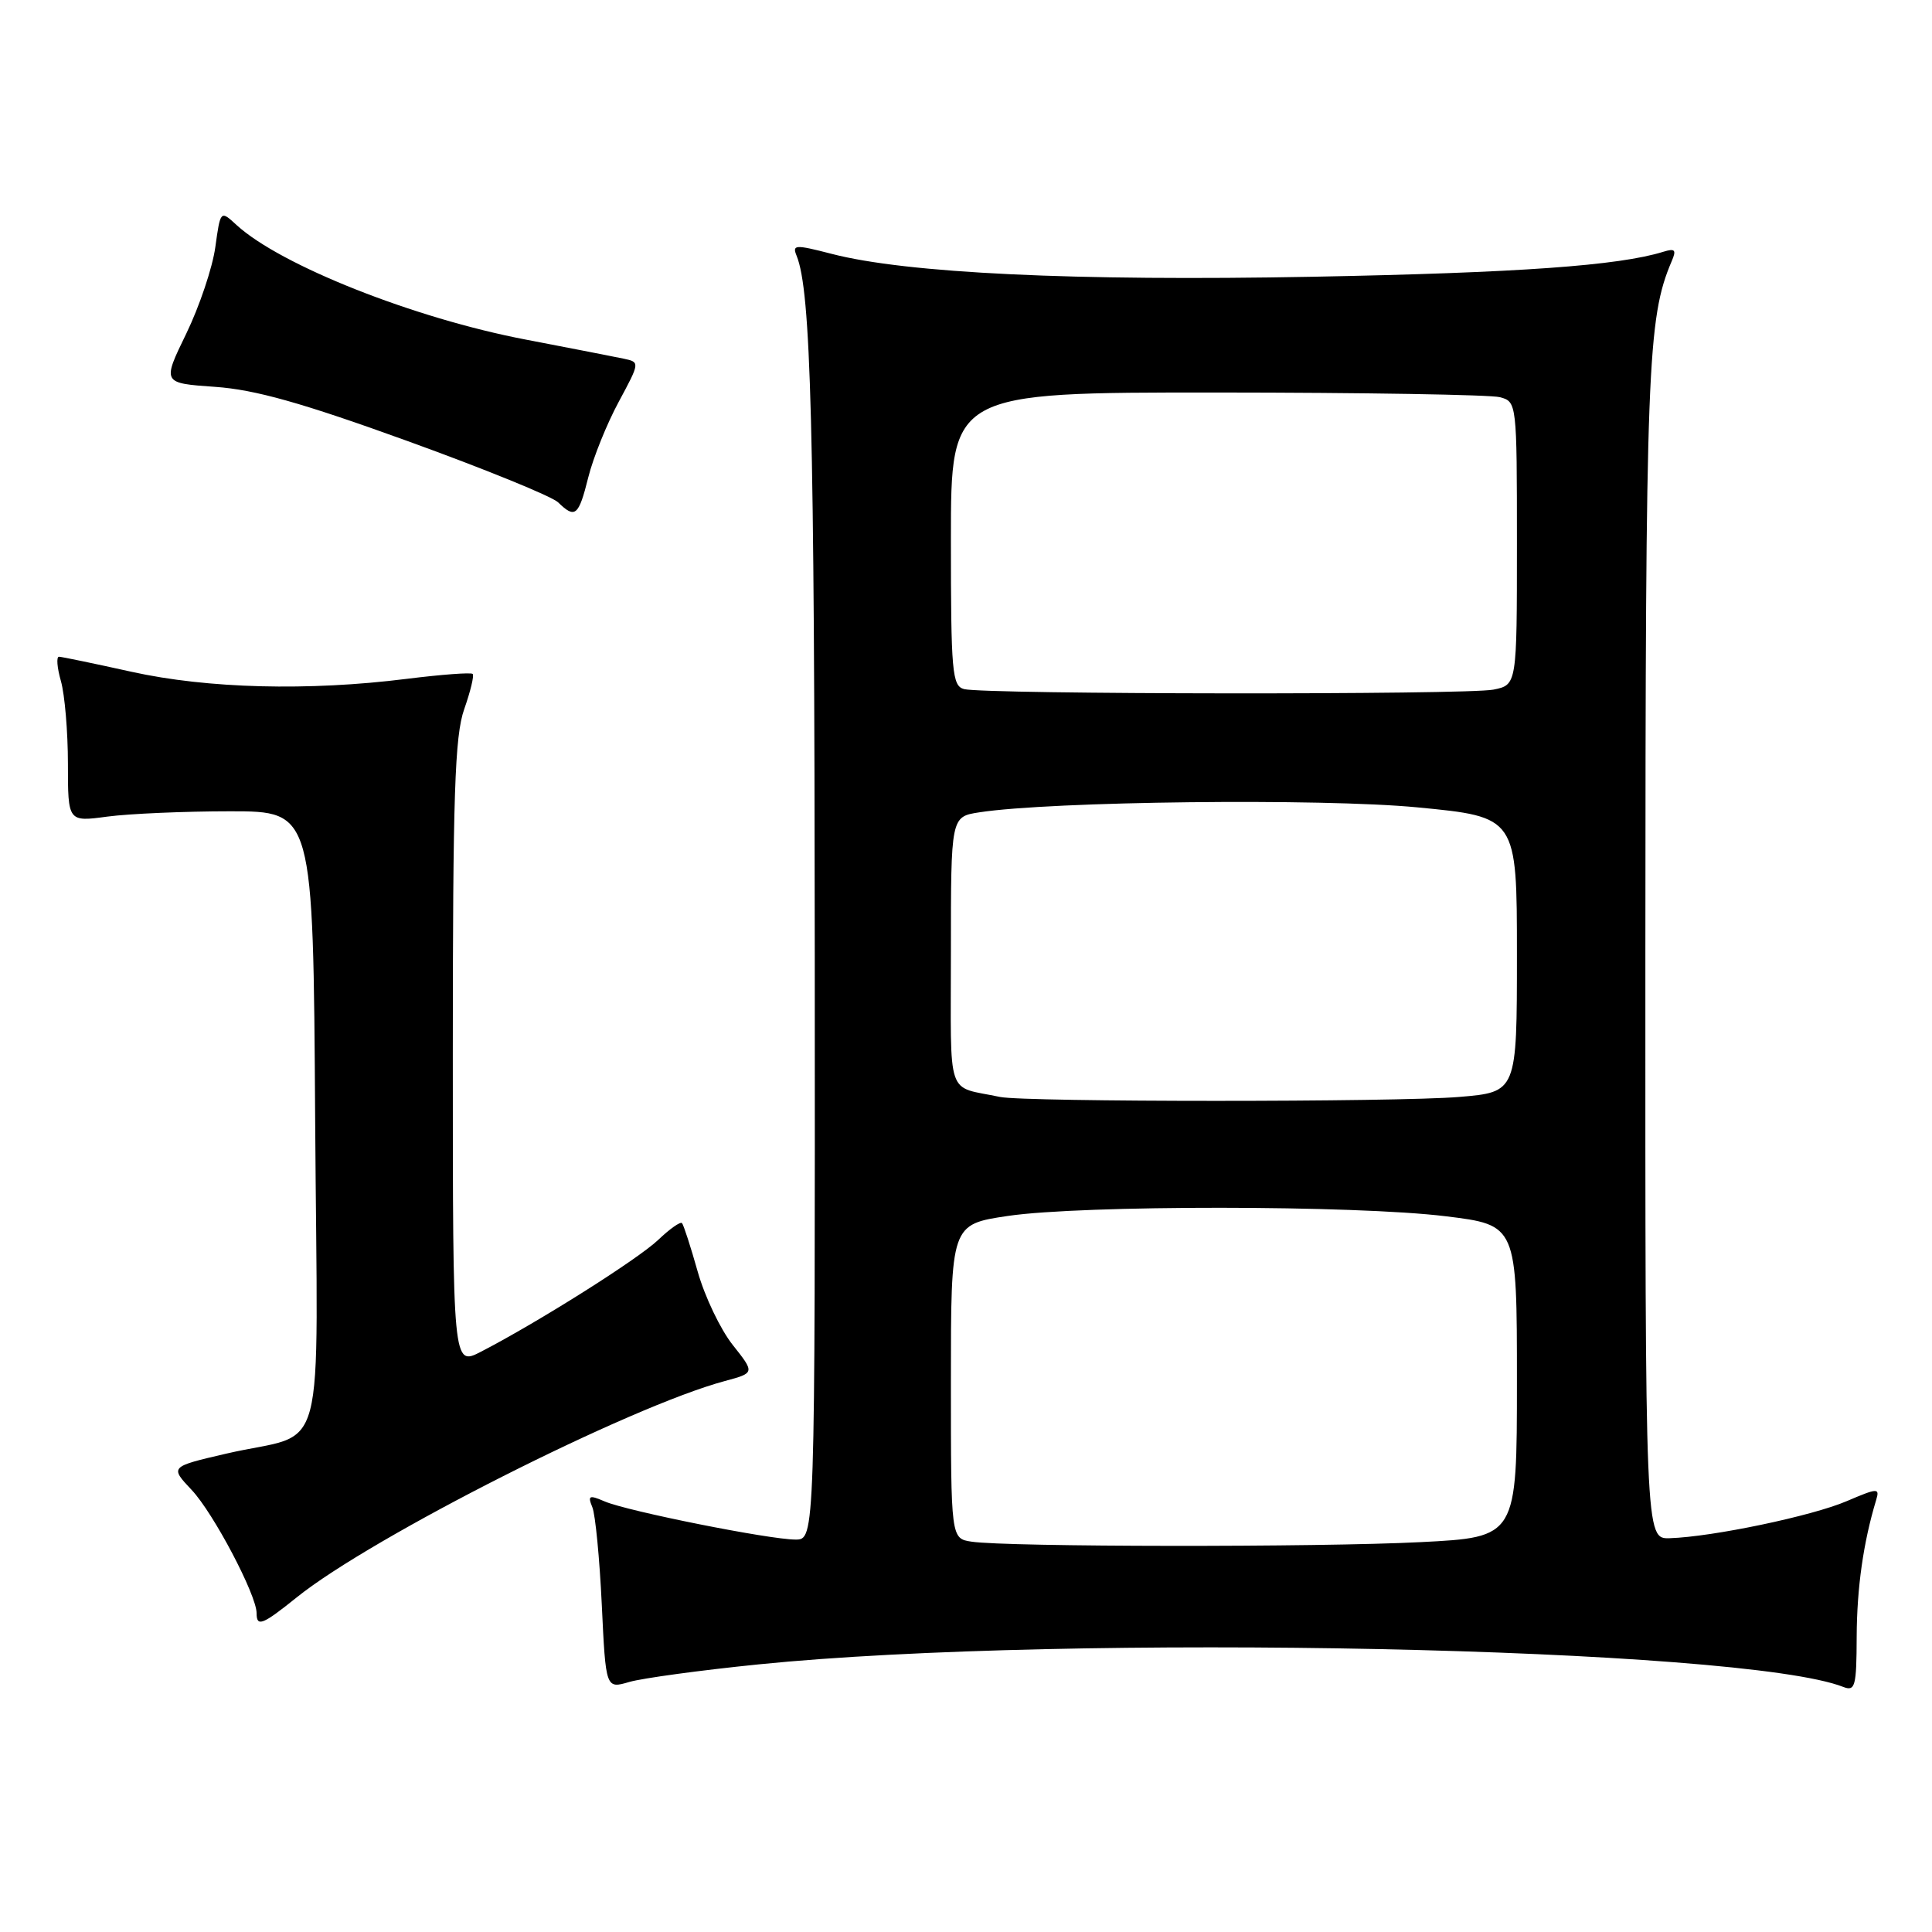 <?xml version="1.0" encoding="UTF-8" standalone="no"?>
<!DOCTYPE svg PUBLIC "-//W3C//DTD SVG 1.1//EN" "http://www.w3.org/Graphics/SVG/1.1/DTD/svg11.dtd" >
<svg xmlns="http://www.w3.org/2000/svg" xmlns:xlink="http://www.w3.org/1999/xlink" version="1.1" viewBox="0 0 256 256">
 <g >
 <path fill="currentColor"
d=" M 100.50 220.54 C 141.37 216.41 230.89 218.27 244.25 223.53 C 245.82 224.14 246.00 223.45 246.02 216.86 C 246.05 210.37 246.90 204.38 248.60 198.76 C 249.09 197.14 248.82 197.15 244.70 198.91 C 240.11 200.88 226.93 203.64 221.25 203.82 C 218.00 203.92 218.00 203.92 218.02 126.21 C 218.04 48.59 218.29 42.16 221.50 34.63 C 222.16 33.11 221.96 32.88 220.40 33.36 C 214.50 35.20 201.20 36.15 174.00 36.67 C 142.41 37.27 120.09 36.21 110.17 33.63 C 105.37 32.39 104.95 32.41 105.55 33.88 C 107.46 38.54 107.92 56.27 107.96 126.75 C 108.00 204.00 108.00 204.00 105.41 204.00 C 101.96 204.00 83.13 200.24 80.13 198.95 C 78.06 198.06 77.85 198.16 78.49 199.72 C 78.89 200.70 79.45 206.51 79.74 212.64 C 80.27 223.78 80.27 223.78 83.38 222.87 C 85.10 222.37 92.80 221.32 100.50 220.54 Z  M 39.33 211.65 C 49.31 203.63 83.43 186.39 96.02 183.00 C 100.03 181.92 100.03 181.92 97.09 178.21 C 95.47 176.17 93.38 171.80 92.45 168.50 C 91.52 165.20 90.58 162.31 90.37 162.07 C 90.15 161.84 88.75 162.83 87.24 164.27 C 84.58 166.82 71.33 175.18 63.75 179.10 C 60.00 181.04 60.00 181.04 60.00 139.65 C 60.00 105.28 60.26 97.52 61.51 93.97 C 62.34 91.61 62.85 89.51 62.63 89.30 C 62.42 89.08 58.49 89.38 53.90 89.95 C 40.88 91.59 27.50 91.24 17.45 89.02 C 12.53 87.93 8.19 87.03 7.82 87.02 C 7.45 87.01 7.56 88.46 8.07 90.24 C 8.58 92.03 9.00 96.96 9.00 101.20 C 9.00 108.91 9.00 108.91 14.25 108.20 C 17.14 107.82 24.45 107.50 30.50 107.50 C 41.50 107.50 41.50 107.50 41.76 148.28 C 42.06 195.16 43.57 189.46 30.00 192.61 C 22.50 194.35 22.50 194.35 25.40 197.43 C 28.27 200.47 34.00 211.34 34.00 213.75 C 34.00 215.62 34.77 215.32 39.33 211.65 Z  M 77.95 63.25 C 78.60 60.64 80.42 56.14 81.98 53.25 C 84.80 48.01 84.80 47.99 82.66 47.53 C 81.47 47.28 75.63 46.14 69.68 45.00 C 54.86 42.17 37.18 35.16 31.35 29.82 C 29.21 27.85 29.21 27.85 28.53 32.75 C 28.16 35.45 26.43 40.60 24.68 44.21 C 21.49 50.77 21.49 50.77 28.50 51.26 C 33.80 51.63 39.99 53.37 54.00 58.44 C 64.17 62.12 73.16 65.78 73.96 66.57 C 76.21 68.76 76.67 68.38 77.95 63.25 Z  M 128.75 204.28 C 126.00 203.87 126.00 203.87 126.00 183.06 C 126.00 162.24 126.00 162.24 133.54 161.12 C 143.39 159.66 179.52 159.68 191.56 161.16 C 201.00 162.32 201.00 162.32 201.00 183.01 C 201.00 203.69 201.00 203.69 188.25 204.34 C 174.77 205.03 133.41 204.99 128.75 204.28 Z  M 132.50 145.35 C 125.27 143.82 126.00 145.97 126.00 126.09 C 126.00 108.22 126.00 108.22 129.75 107.64 C 139.21 106.17 175.14 105.76 187.81 106.98 C 201.00 108.25 201.00 108.25 201.00 126.48 C 201.00 144.71 201.00 144.71 193.35 145.35 C 185.11 146.05 135.80 146.04 132.50 145.35 Z  M 127.75 91.31 C 126.16 90.89 126.00 89.09 126.00 71.43 C 126.00 52.00 126.00 52.00 161.25 52.01 C 180.64 52.02 197.51 52.30 198.75 52.63 C 200.98 53.23 201.00 53.38 201.00 71.99 C 201.00 90.75 201.00 90.75 197.88 91.38 C 194.36 92.08 130.47 92.02 127.75 91.31 Z "/>
</g>
</svg>